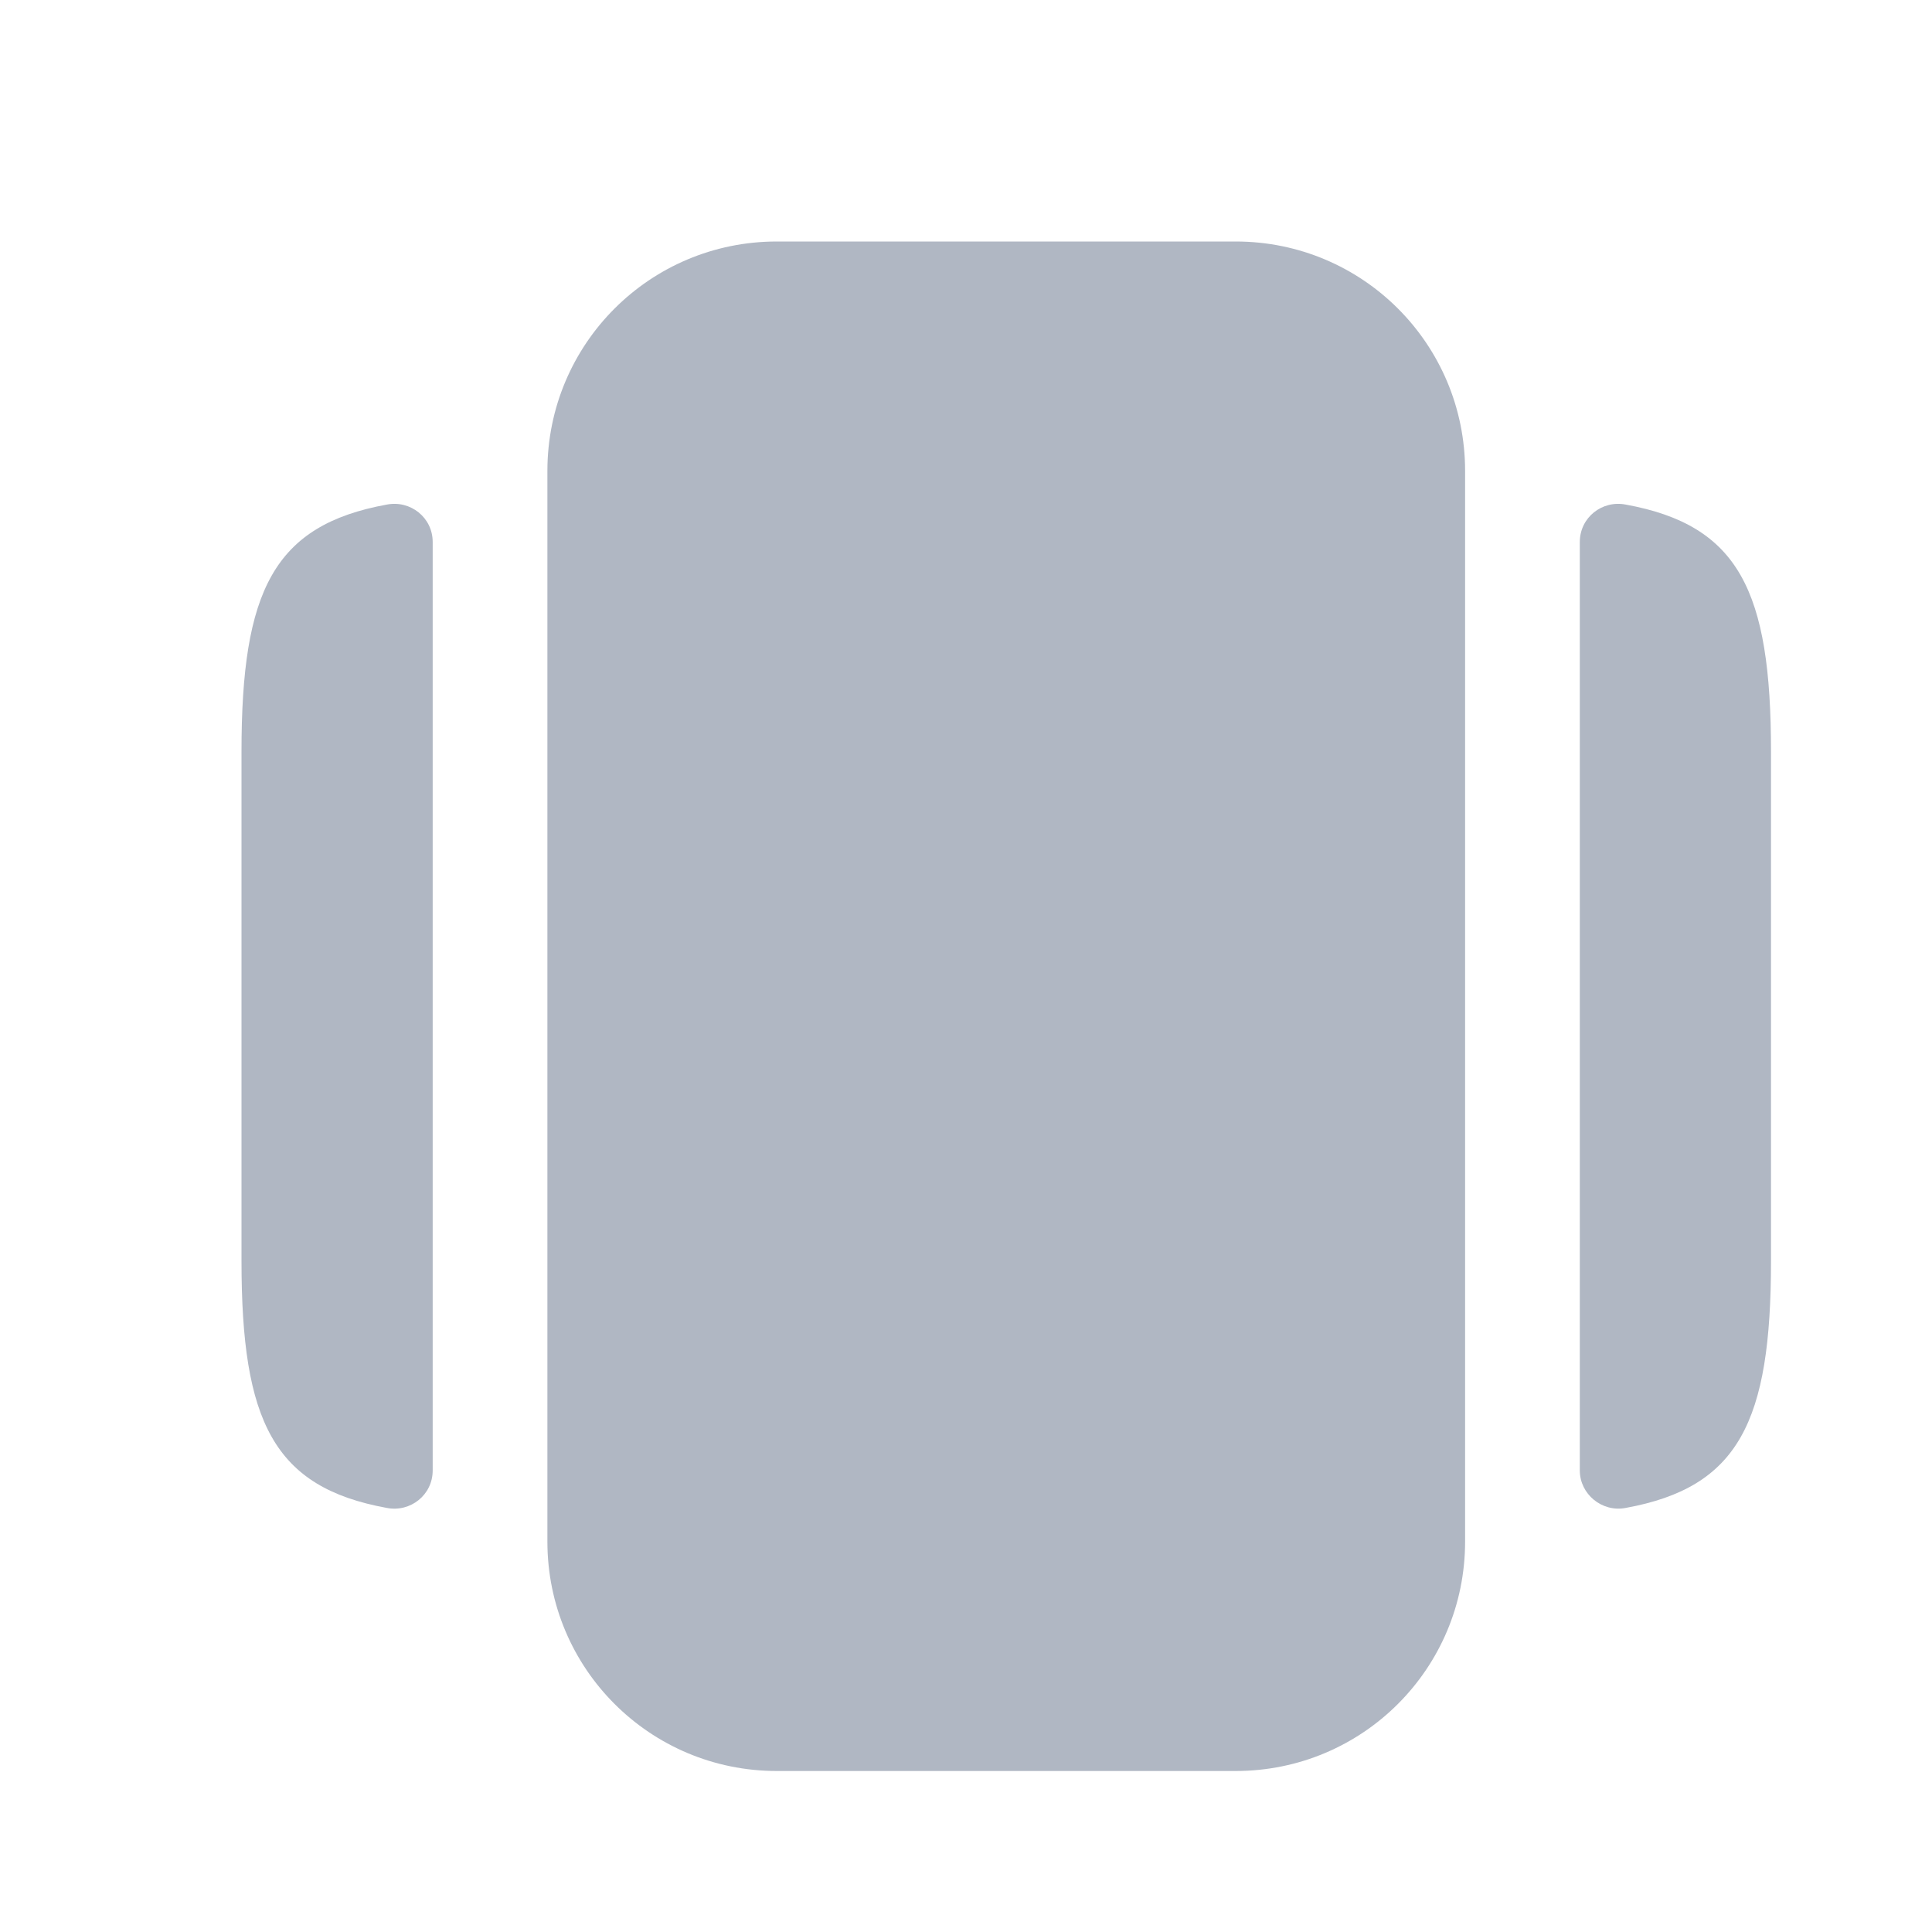 <svg width="24" height="24" viewBox="0 0 24 24" fill="none" xmlns="http://www.w3.org/2000/svg">
<path d="M9.65 22H15.35C16.927 22 18.2 20.727 18.2 19.15V5.85C18.2 4.273 16.927 3 15.35 3H9.65C8.073 3 6.8 4.273 6.8 5.85V19.15C6.8 20.727 8.073 22 9.65 22Z" fill="#B0B7C3"/>
<path d="M5.375 6.733V18.267C5.375 18.57 5.099 18.789 4.805 18.732C3.399 18.476 3 17.659 3 15.664V9.336C3 7.341 3.399 6.524 4.805 6.268C5.099 6.211 5.375 6.429 5.375 6.733Z" fill="#B0B7C3"/>
<path d="M22 9.336V15.664C22 17.659 21.601 18.476 20.195 18.732C19.901 18.789 19.625 18.561 19.625 18.267V6.733C19.625 6.429 19.901 6.211 20.195 6.268C21.601 6.524 22 7.341 22 9.336Z" fill="#B0B7C3"/>
</svg>
